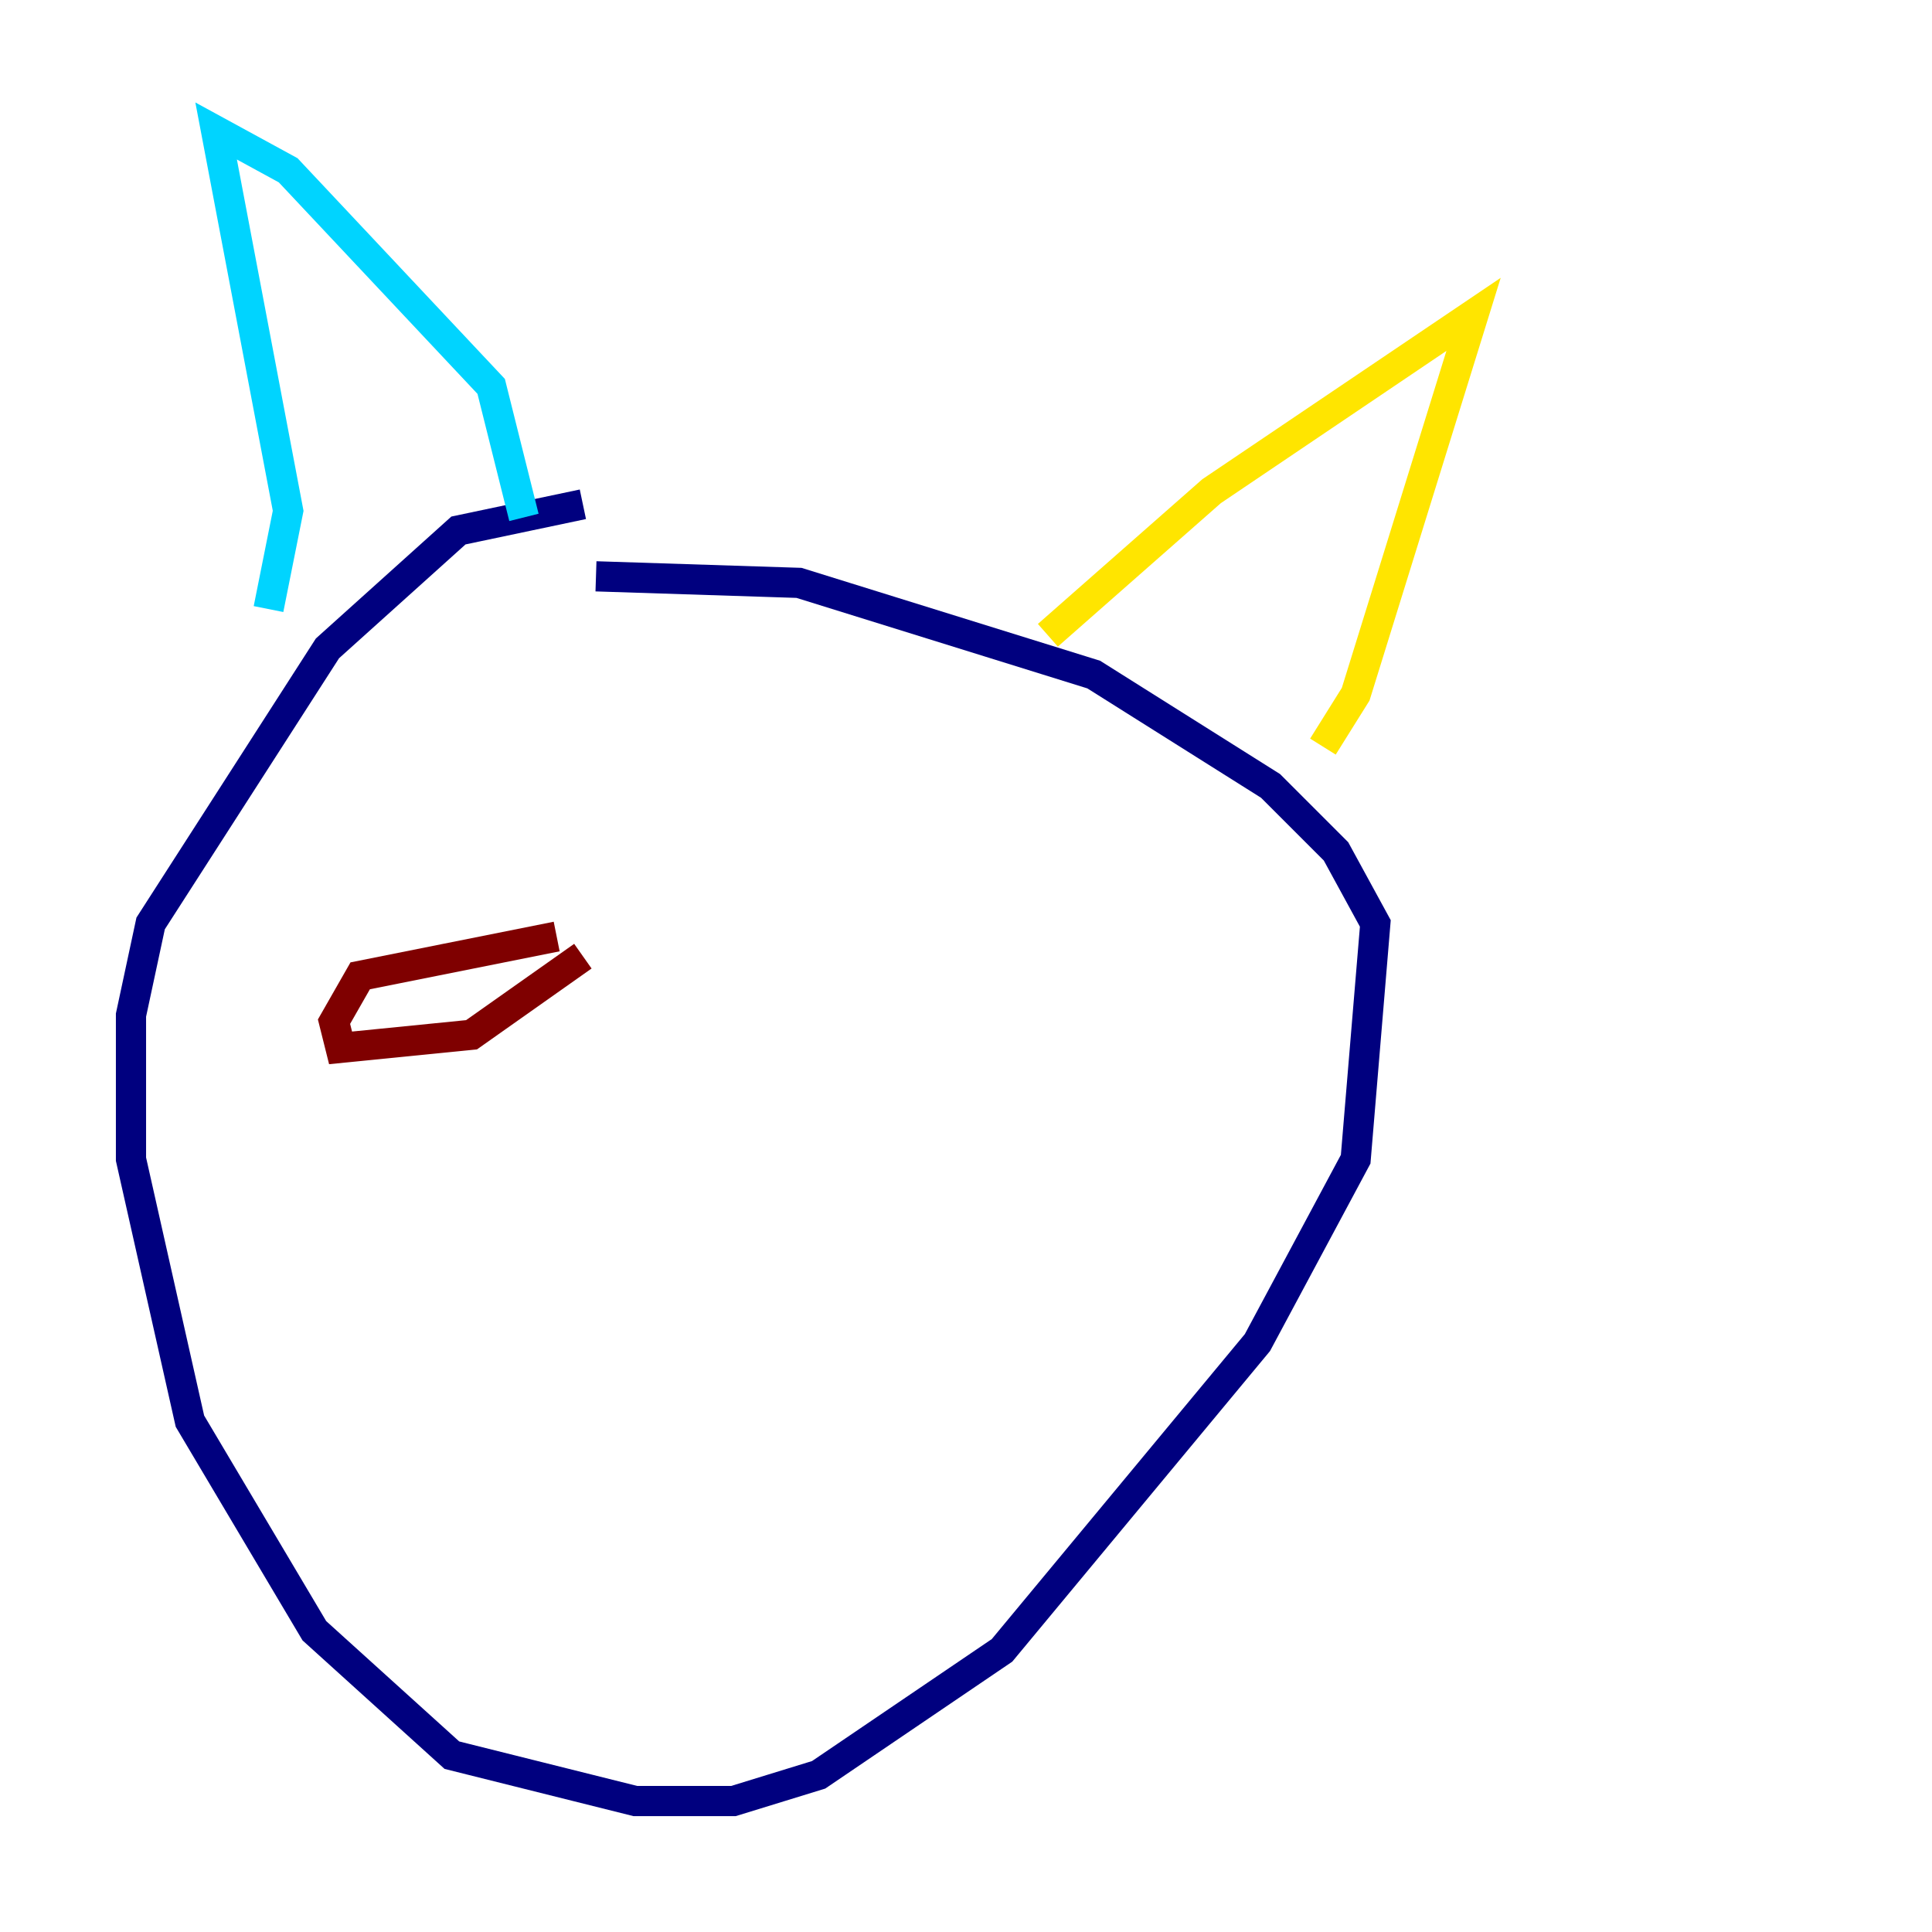 <?xml version="1.0" encoding="utf-8" ?>
<svg baseProfile="tiny" height="128" version="1.2" viewBox="0,0,128,128" width="128" xmlns="http://www.w3.org/2000/svg" xmlns:ev="http://www.w3.org/2001/xml-events" xmlns:xlink="http://www.w3.org/1999/xlink"><defs /><polyline fill="none" points="38.617,33.41 30.373,35.146 21.695,42.956 9.98,61.18 8.678,67.254 8.678,76.8 12.583,94.156 20.827,108.041 29.939,116.285 42.088,119.322 48.597,119.322 54.237,117.586 66.386,109.342 83.308,88.949 89.817,76.8 91.119,61.18 88.515,56.407 84.176,52.068 72.461,44.691 52.936,38.617 39.485,38.183" stroke="#00007f" stroke-width="2" /><polyline fill="none" points="17.79,40.352 19.091,33.844 14.319,8.678 19.091,11.281 32.542,25.6 34.712,34.278" stroke="#00d4ff" stroke-width="2" /><polyline fill="none" points="69.424,42.088 80.271,32.542 97.627,20.827 89.817,45.993 87.647,49.464" stroke="#ffe500" stroke-width="2" /><polyline fill="none" points="36.881,62.047 23.864,64.651 22.129,67.688 22.563,69.424 31.241,68.556 38.617,63.349" stroke="#7f0000" stroke-width="2" /></svg>